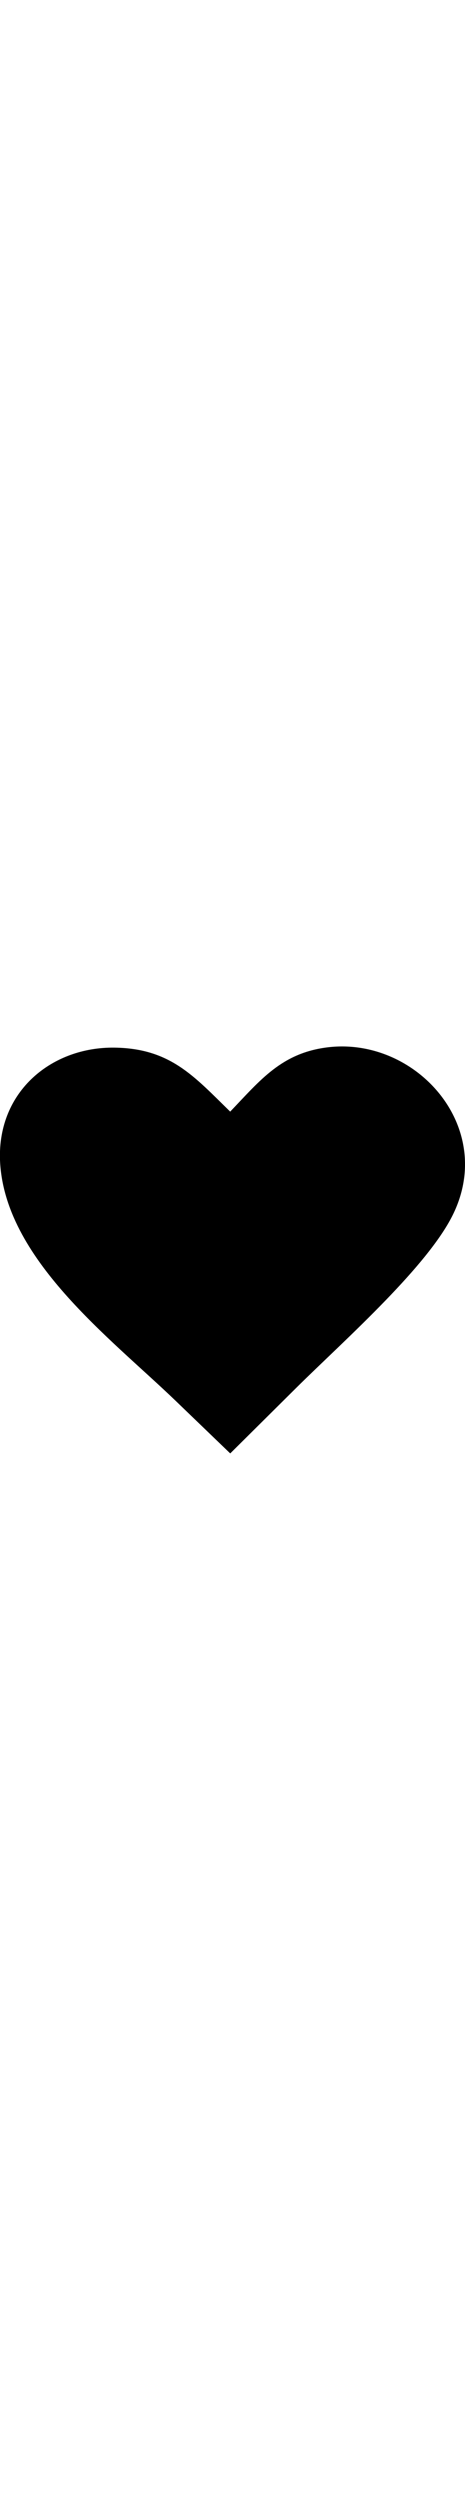 <svg width="20px" id="Layer_1" data-name="Layer 1" xmlns="http://www.w3.org/2000/svg" viewBox="0 0 122.88 107.39"><defs>
    <style>.cls-1{fill: currentColor;fill-rule:evenodd;}</style>
</defs><title>like</title><path class="cls-1" d="M60.83,17.18c8-8.35,13.62-15.57,26-17C110-2.46,131.27,21.26,119.57,44.61c-3.33,6.65-10.11,14.56-17.61,22.32-8.23,8.52-17.34,16.87-23.72,23.2l-17.4,17.26L46.46,93.55C29.16,76.89,1,55.92,0,29.94-.63,11.74,13.73.08,30.25.29c14.76.2,21,7.54,30.58,16.89Z"/></svg>